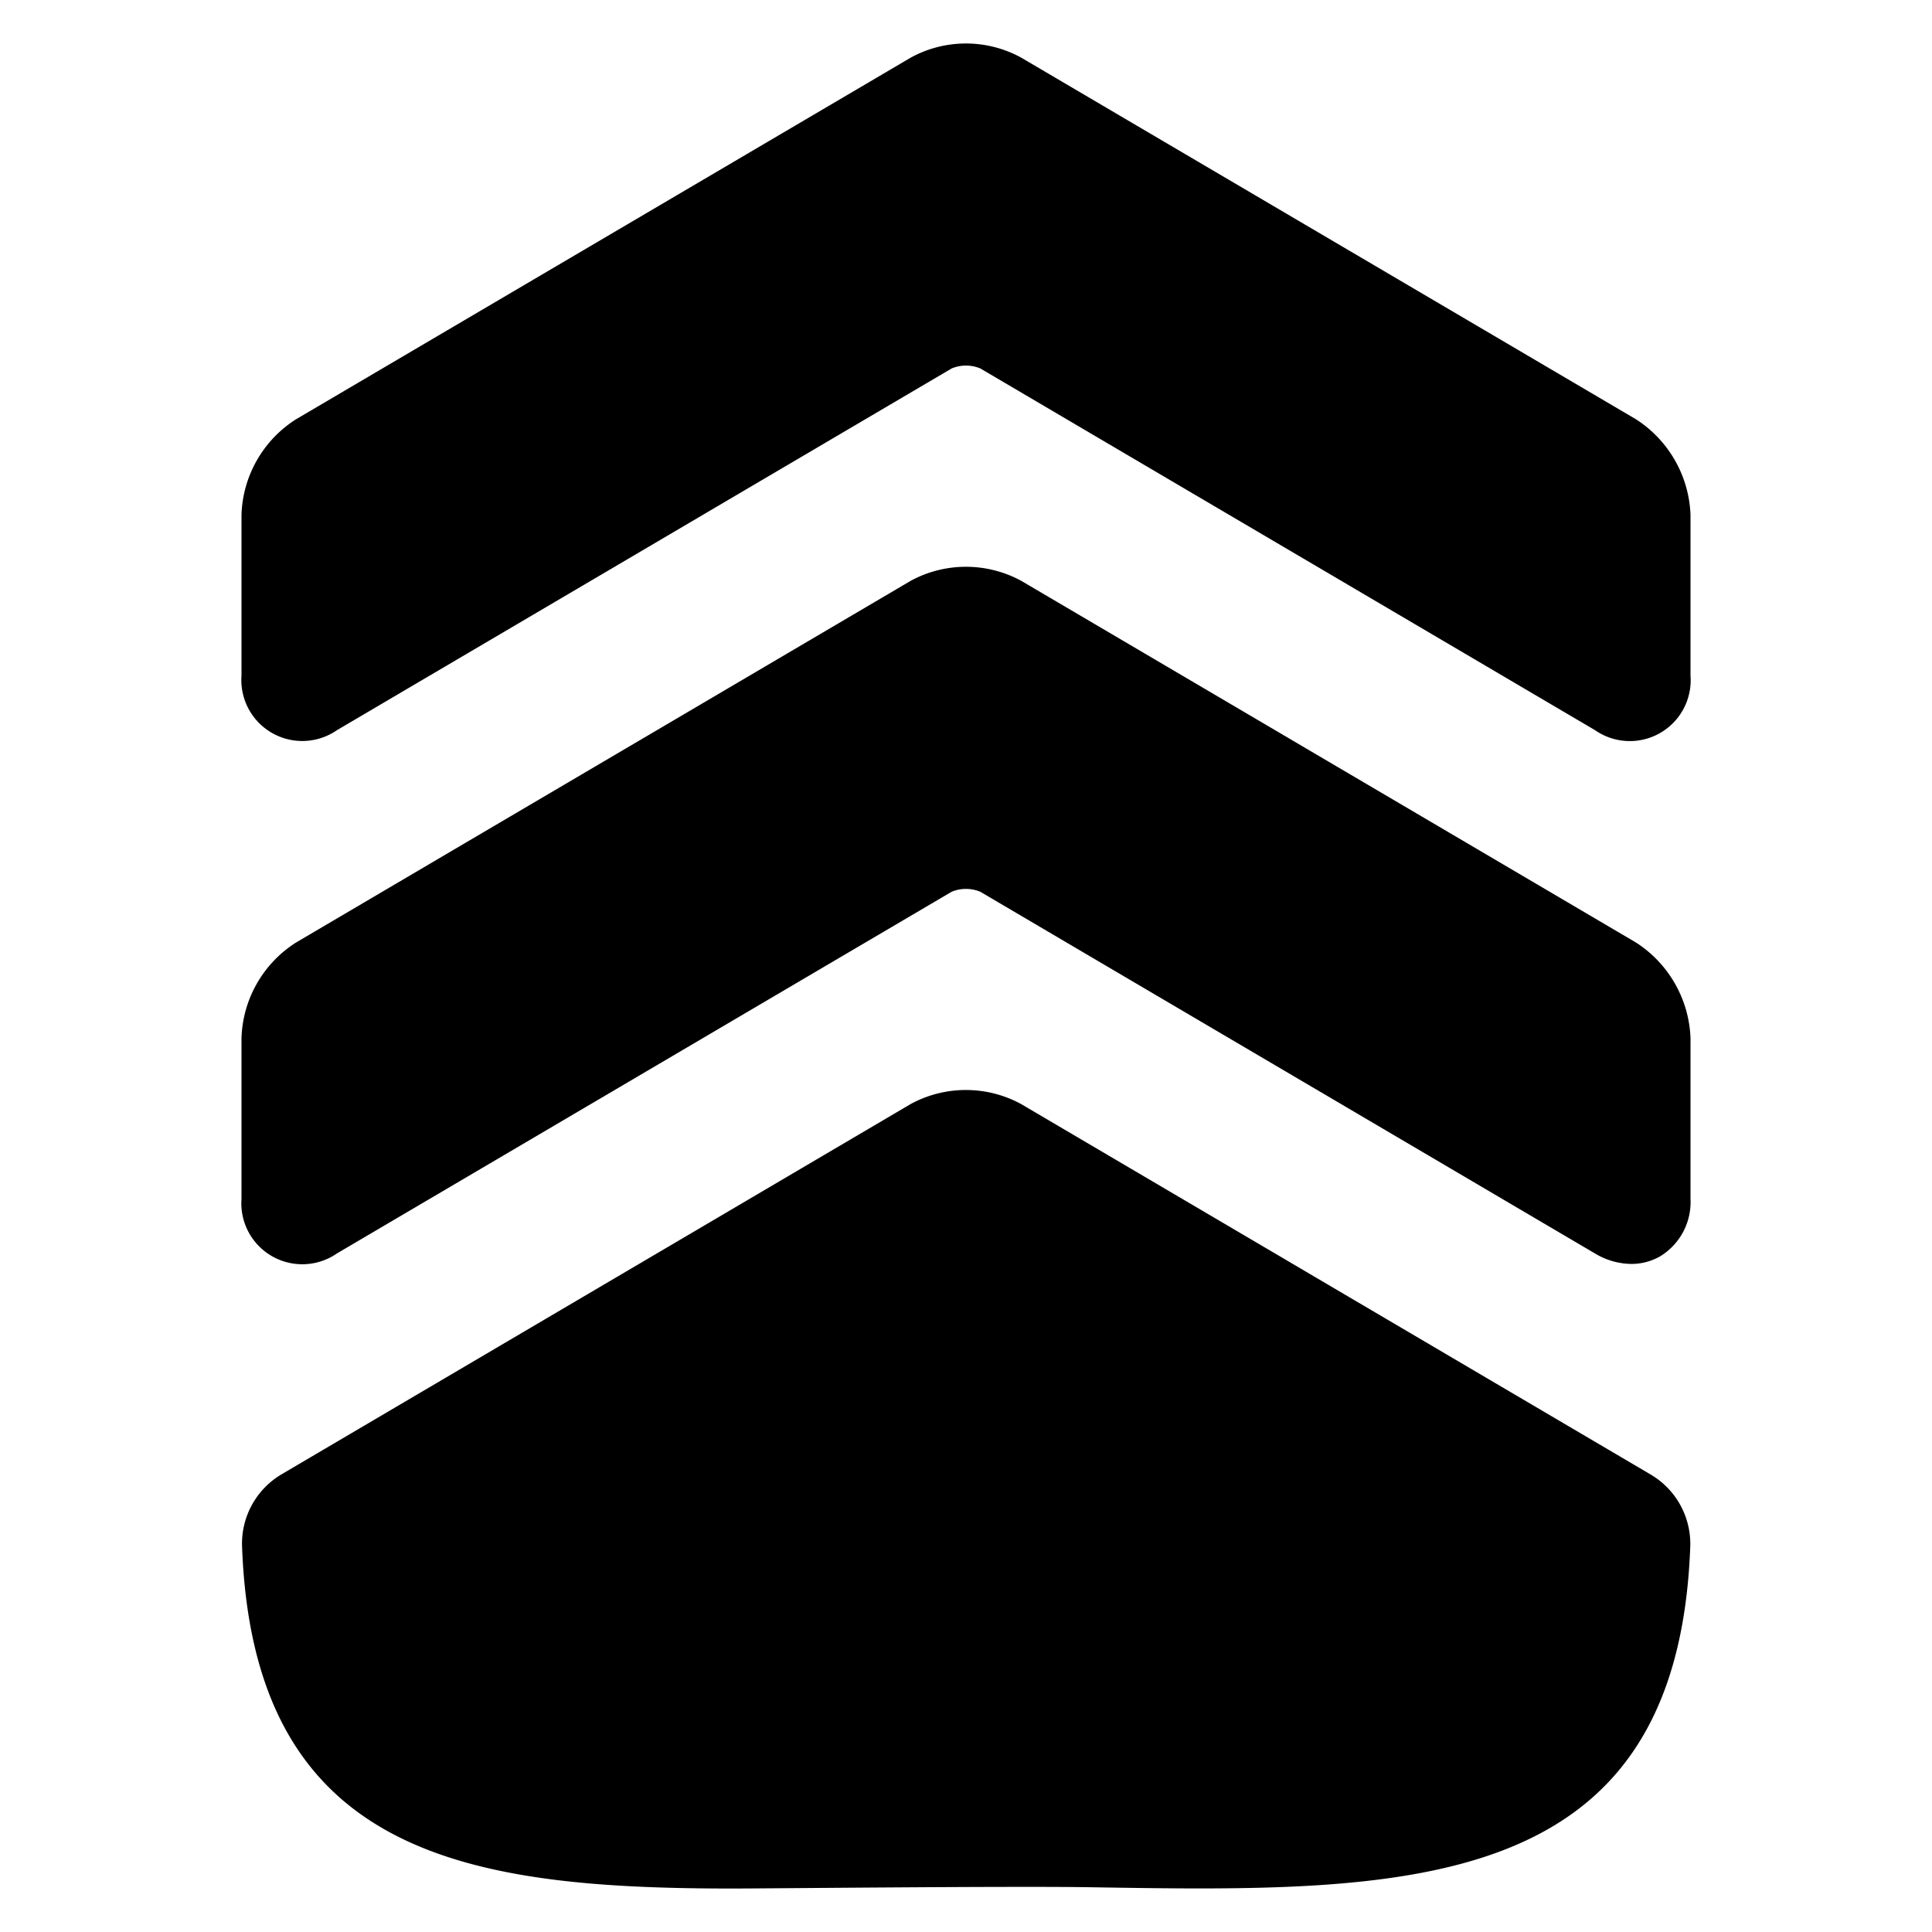 <svg xmlns="http://www.w3.org/2000/svg" viewBox="0 0 24 24"><title>award-badge-2</title><path d="M20.5,18.314l-7.817-4.6a1.436,1.436,0,0,0-1.369,0L3.5,18.313a1,1,0,0,0-.493.9C3.149,23.049,5.792,23.46,9.1,23.46c.442,0,3.444-.032,4.445-.016,3.906.063,7.29.119,7.452-4.23A1,1,0,0,0,20.5,18.314Z"/><path d="M20.322,11.708,12.684,7.214a1.439,1.439,0,0,0-1.369,0L3.678,11.708A1.46,1.46,0,0,0,3,12.893v2a.757.757,0,0,0,1.185.678l7.636-4.493a.465.465,0,0,1,.357,0l7.637,4.494a.892.892,0,0,0,.449.129.717.717,0,0,0,.358-.094A.789.789,0,0,0,21,14.893v-2A1.477,1.477,0,0,0,20.322,11.708Z"/><path d="M20.322,5.208,12.684.715a1.428,1.428,0,0,0-1.369,0L3.678,5.208A1.46,1.46,0,0,0,3,6.393v2a.757.757,0,0,0,1.185.678l7.637-4.494a.462.462,0,0,1,.356,0l7.637,4.494A.756.756,0,0,0,21,8.393v-2A1.477,1.477,0,0,0,20.322,5.208Z"/></svg>